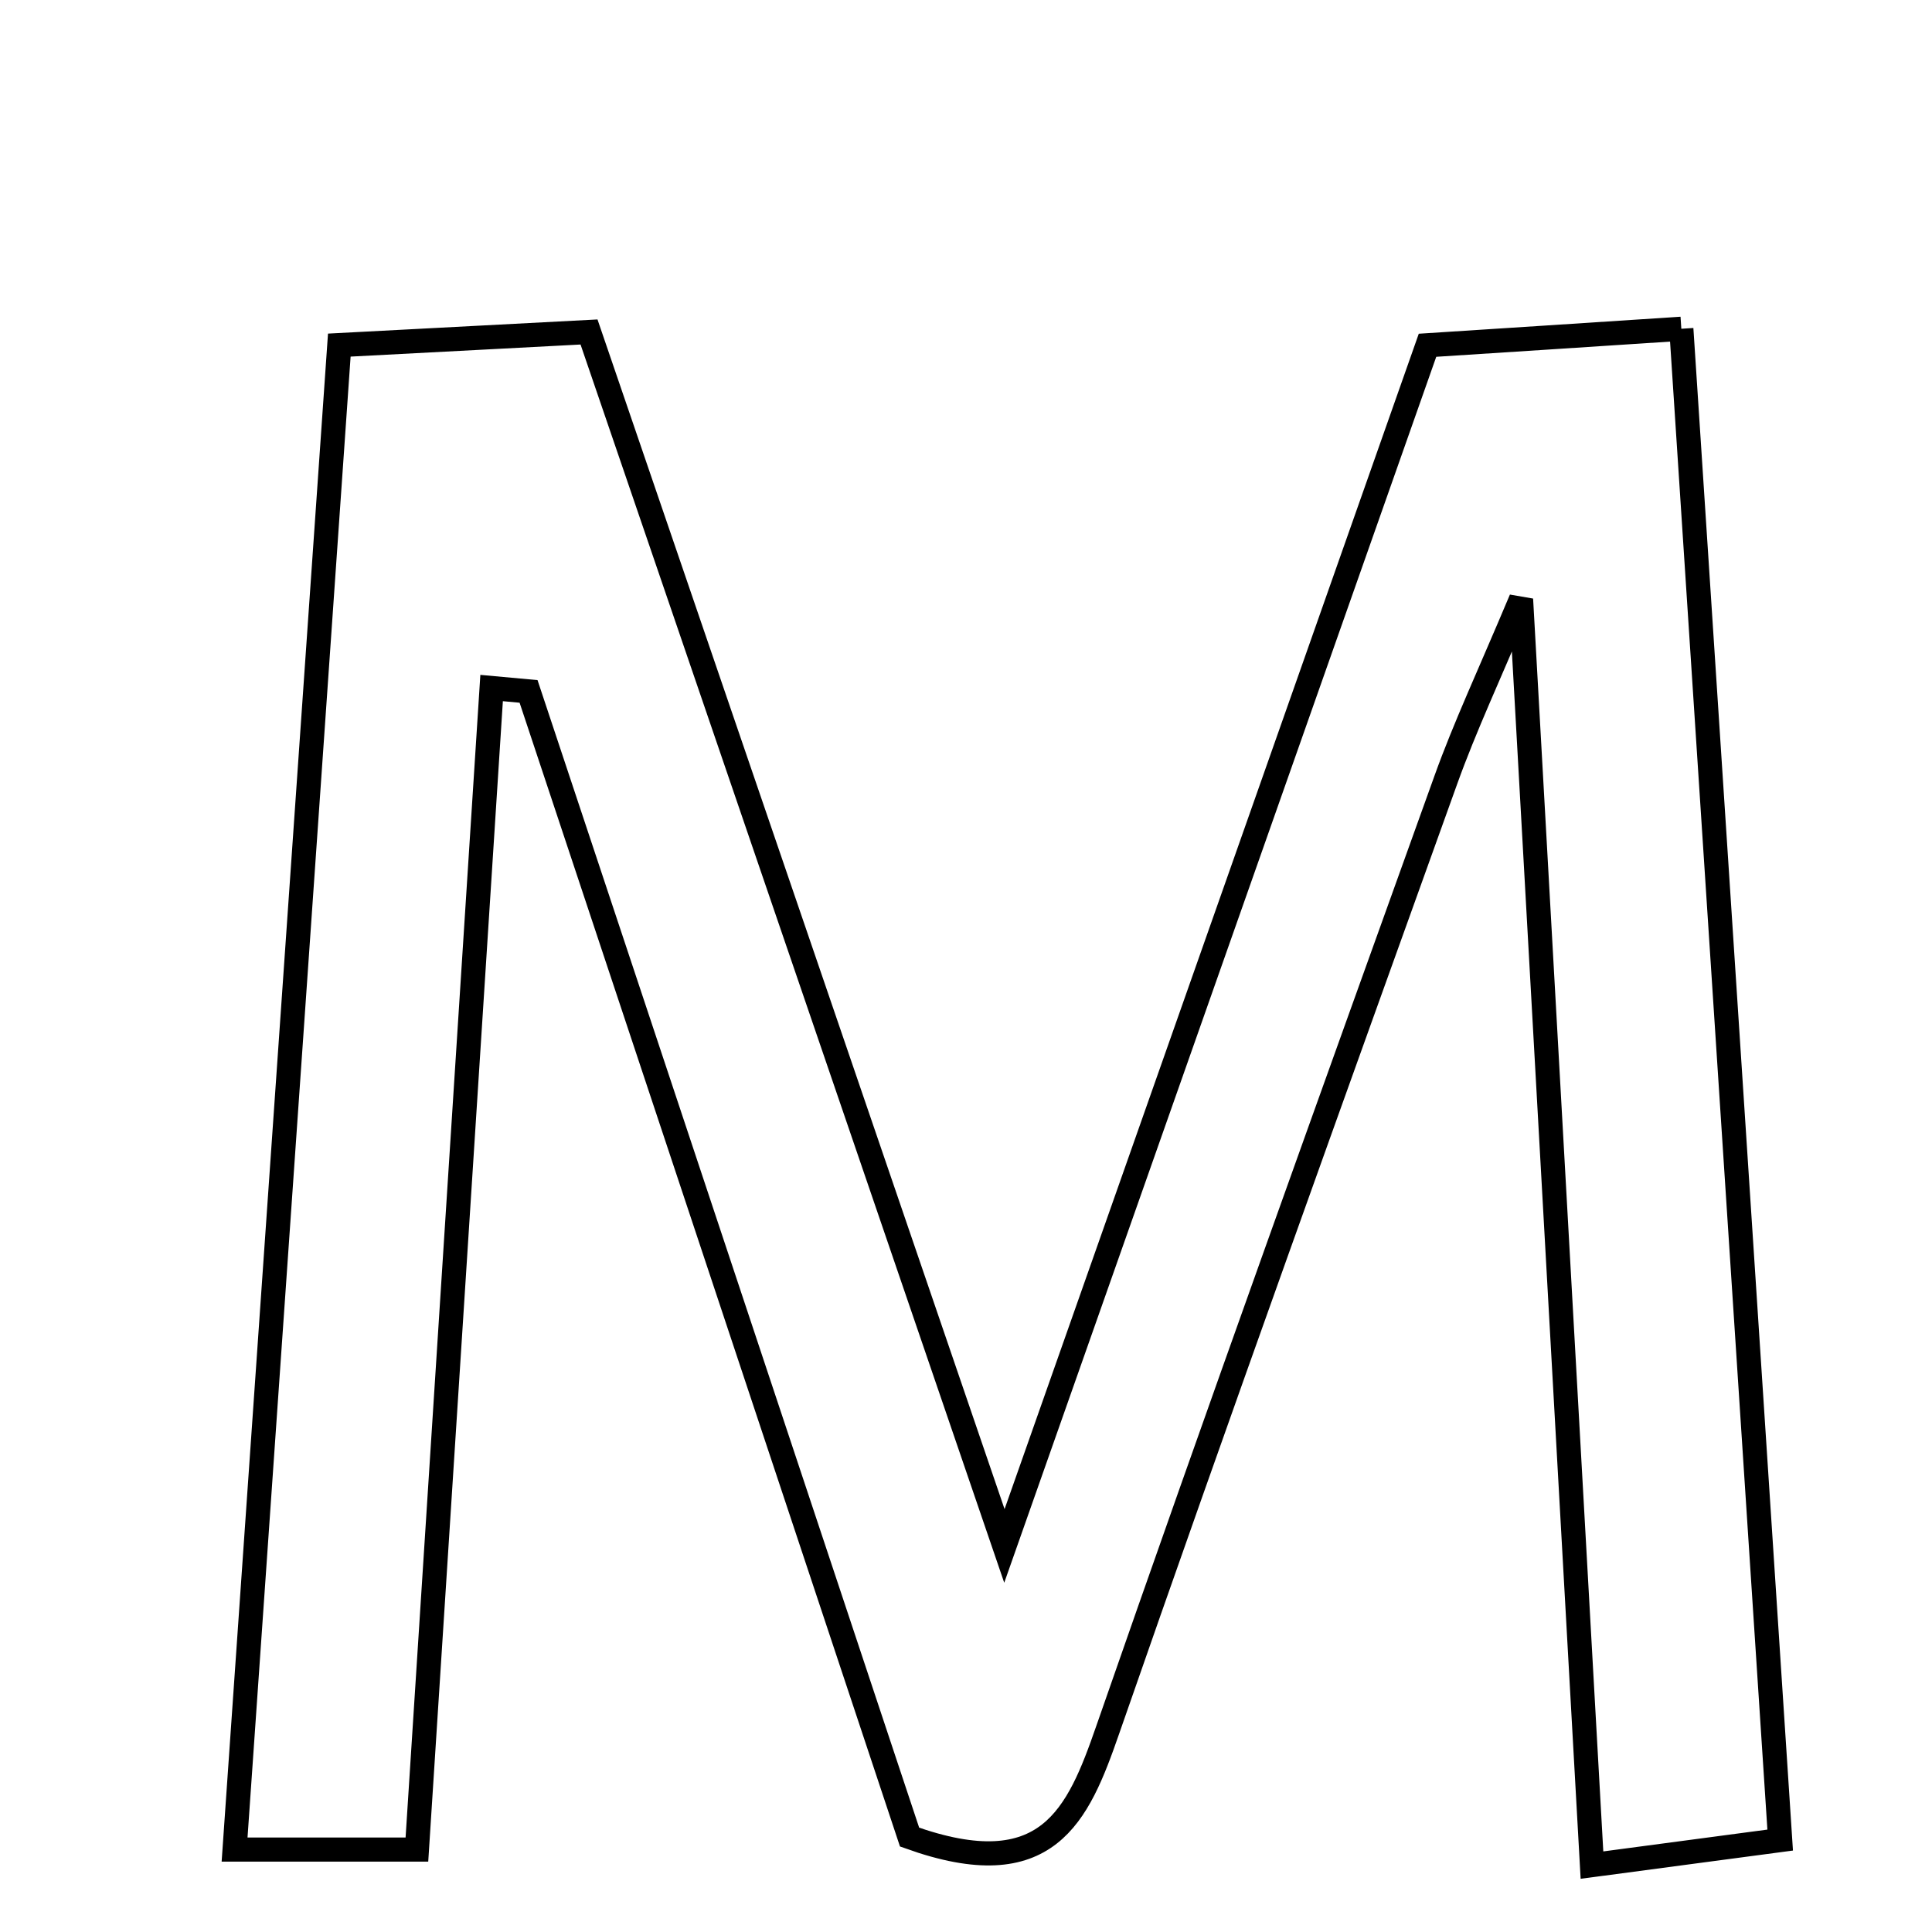 <svg xmlns="http://www.w3.org/2000/svg" viewBox="0.0 0.0 24.0 24.0" height="200px" width="200px"><path fill="none" stroke="black" stroke-width=".3" stroke-opacity="1.0"  filling="0" d="M20.886 4.084 C21.297 10.367 21.7 16.524 22.114 22.858 C21.325 22.963 20.726 23.043 19.776 23.169 C19.485 17.967 19.2 12.898 18.895 7.444 C18.497 8.391 18.197 9.029 17.96 9.69 C16.548 13.619 15.132 17.547 13.76 21.49 C13.392 22.55 13.015 23.436 11.299 22.821 C9.768 18.218 8.167 13.404 6.566 8.589 C6.412 8.575 6.259 8.561 6.107 8.547 C5.8 13.318 5.493 18.091 5.179 22.976 C4.369 22.976 3.775 22.976 2.914 22.976 C3.347 16.76 3.771 10.672 4.215 4.287 C5.209 4.235 6.169 4.184 7.317 4.124 C9.014 9.083 10.673 13.932 12.477 19.204 C14.316 13.984 15.996 9.219 17.733 4.289 C18.666 4.229 19.563 4.171 20.886 4.084"></path></svg>